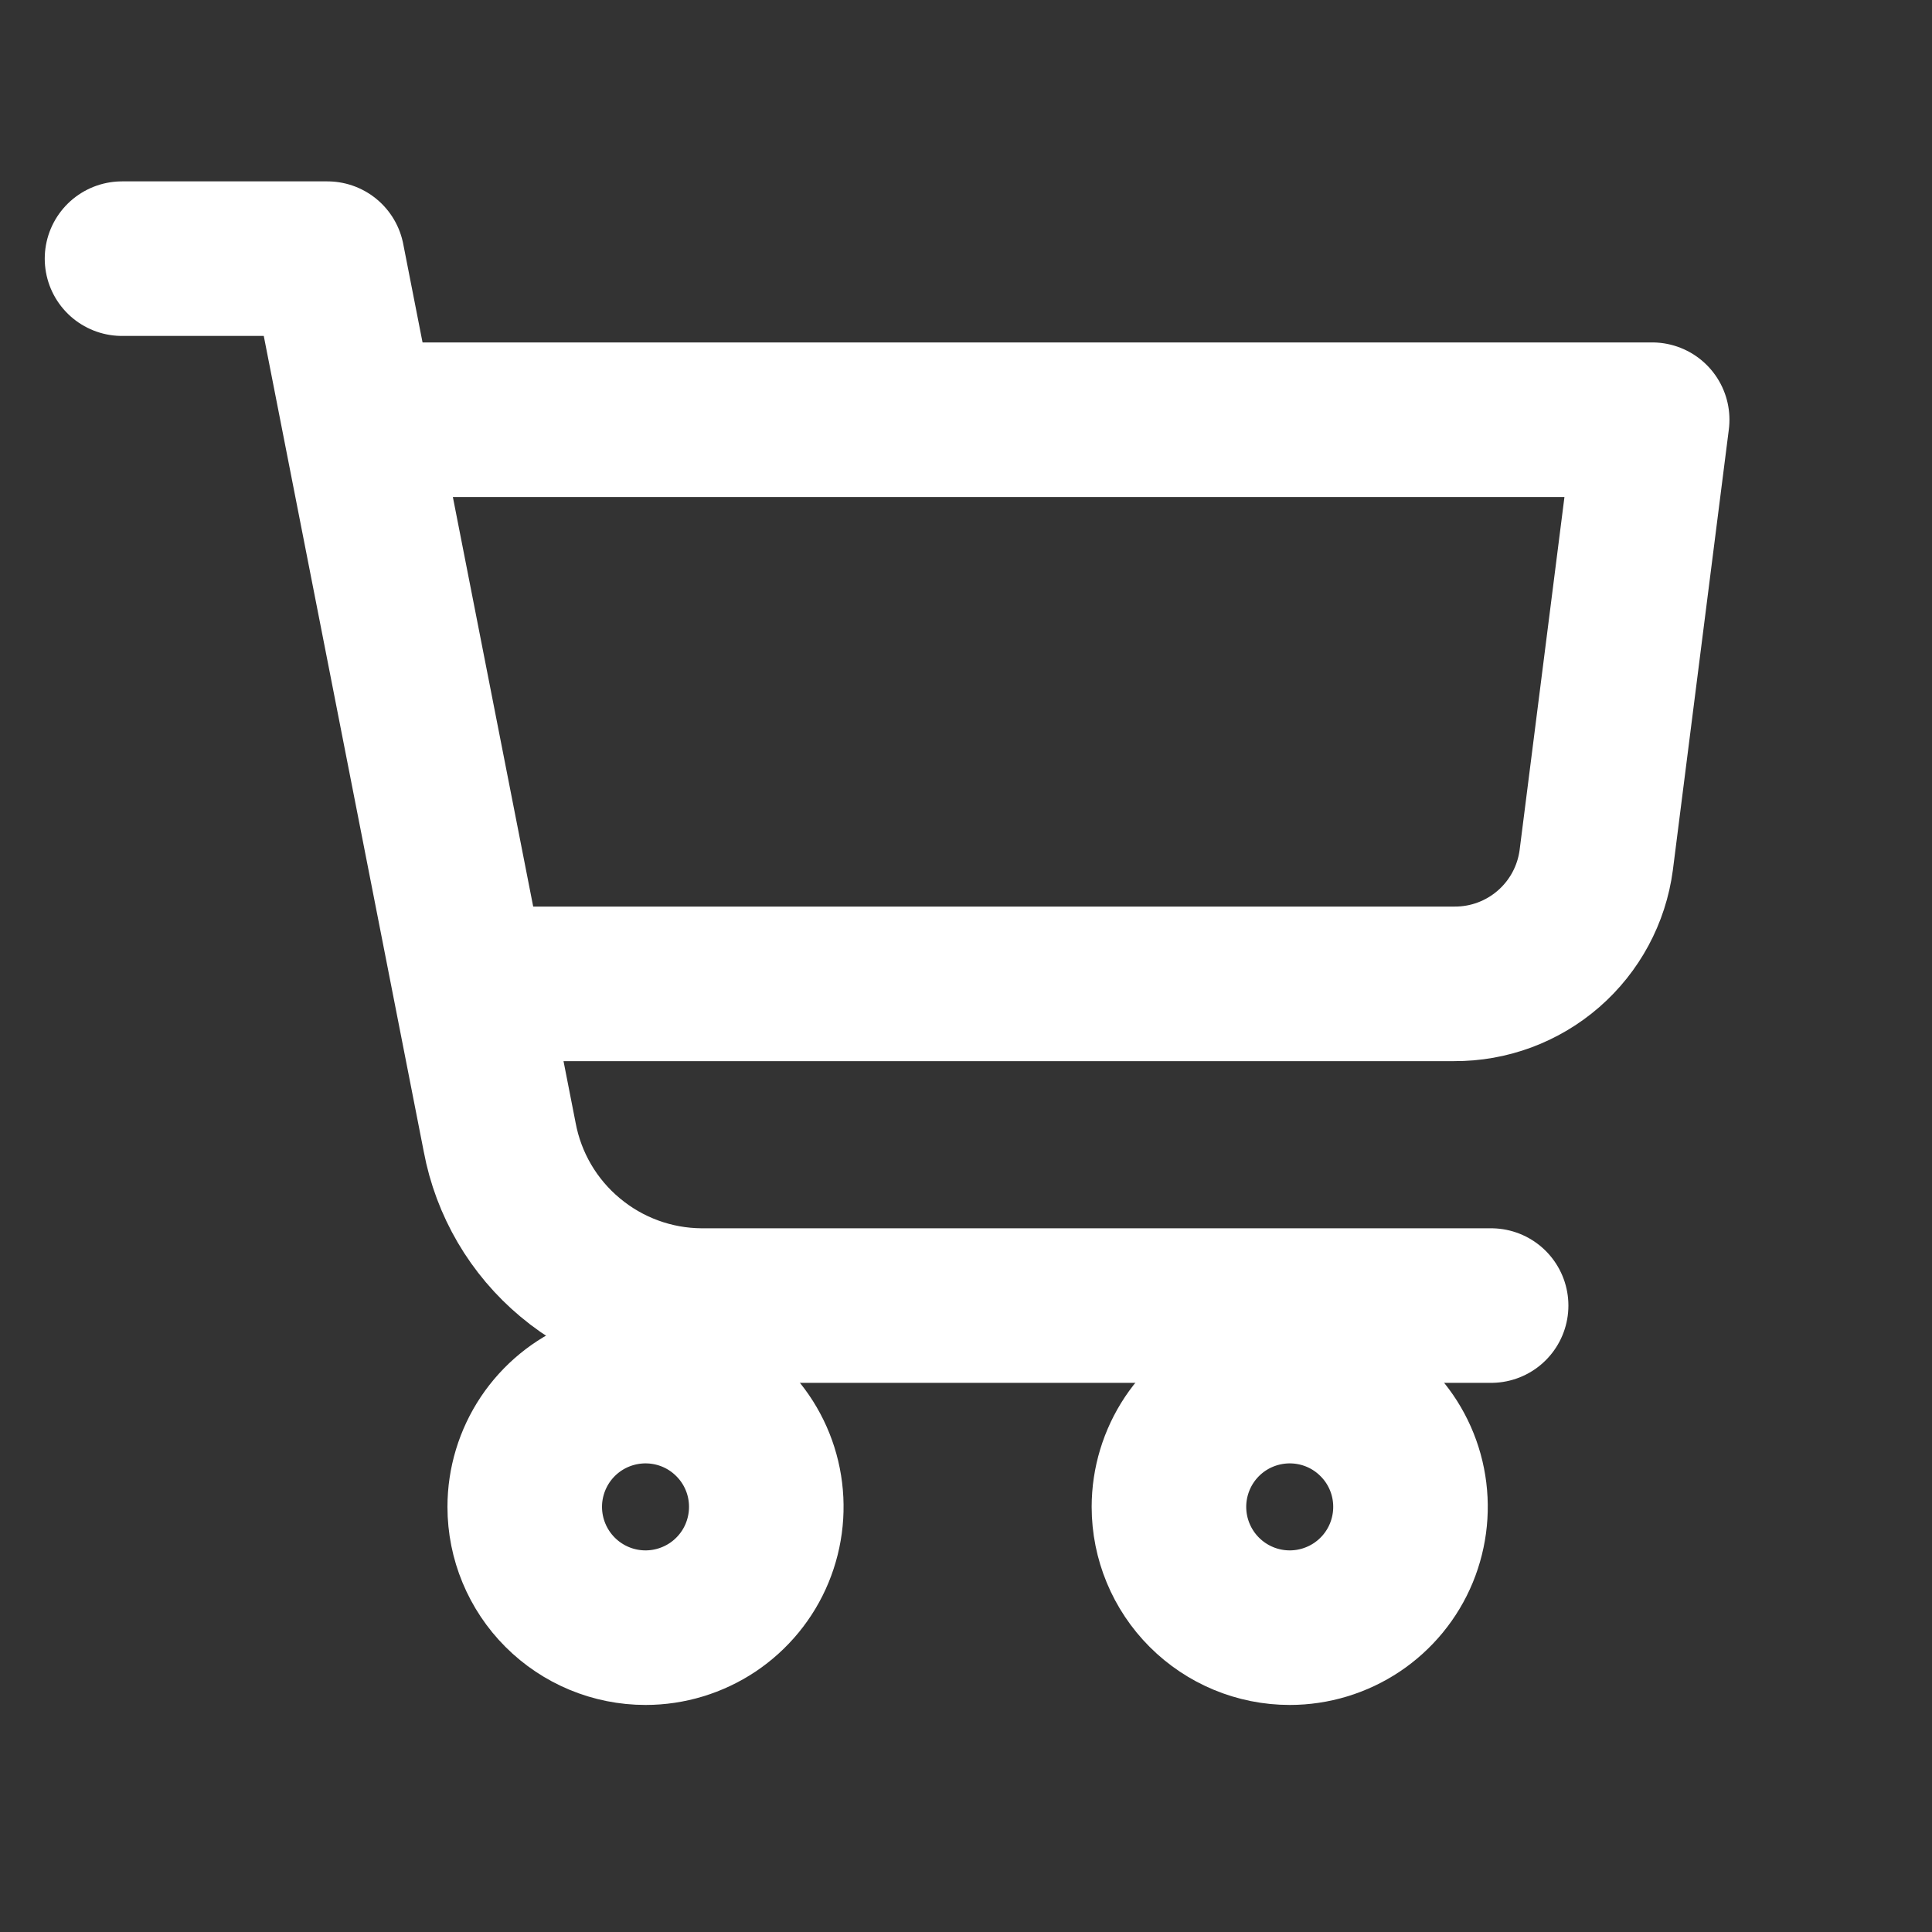 <svg width="25" height="25" viewBox="0 0 25 25" fill="none" xmlns="http://www.w3.org/2000/svg">
<rect x="0" y="0" width="25" height="25" fill="#333333" stroke="none"/>
<path d="M15.126 19.499C15.126 19.19 15.218 18.888 15.389 18.631C15.561 18.374 15.805 18.173 16.091 18.055C16.377 17.937 16.691 17.906 16.994 17.966C17.297 18.026 17.576 18.175 17.794 18.394C18.013 18.612 18.162 18.891 18.222 19.194C18.282 19.497 18.251 19.811 18.133 20.097C18.015 20.383 17.814 20.627 17.557 20.799C17.3 20.97 16.998 21.062 16.689 21.062C16.274 21.062 15.877 20.897 15.584 20.604C15.291 20.311 15.126 19.913 15.126 19.499Z" stroke="white" stroke-width="2" stroke-miterlimit="10" stroke-linecap="round" stroke-linejoin="round"/>
<path d="M6.79 19.499C6.79 19.19 6.882 18.888 7.053 18.631C7.225 18.374 7.469 18.173 7.755 18.055C8.04 17.937 8.355 17.906 8.658 17.966C8.961 18.026 9.24 18.175 9.458 18.394C9.677 18.612 9.826 18.891 9.886 19.194C9.946 19.497 9.915 19.811 9.797 20.097C9.679 20.383 9.478 20.627 9.221 20.799C8.964 20.97 8.662 21.062 8.353 21.062C7.938 21.062 7.541 20.897 7.248 20.604C6.955 20.311 6.79 19.913 6.79 19.499Z" stroke="white" stroke-width="2" stroke-miterlimit="10" stroke-linecap="round" stroke-linejoin="round"/>
<path d="M1.579 3.347H4.236L6.466 14.716C6.58 15.325 6.902 15.875 7.378 16.272C7.853 16.67 8.452 16.89 9.071 16.894H19.295" stroke="white" stroke-width="2" stroke-miterlimit="10" stroke-linecap="round" stroke-linejoin="round"/>
<path d="M4.705 5.431H21.379L20.655 11.131C20.596 11.576 20.376 11.984 20.038 12.278C19.699 12.573 19.265 12.734 18.816 12.731H6.094" stroke="white" stroke-width="2" stroke-miterlimit="10" stroke-linecap="round" stroke-linejoin="round"/>
</svg>
